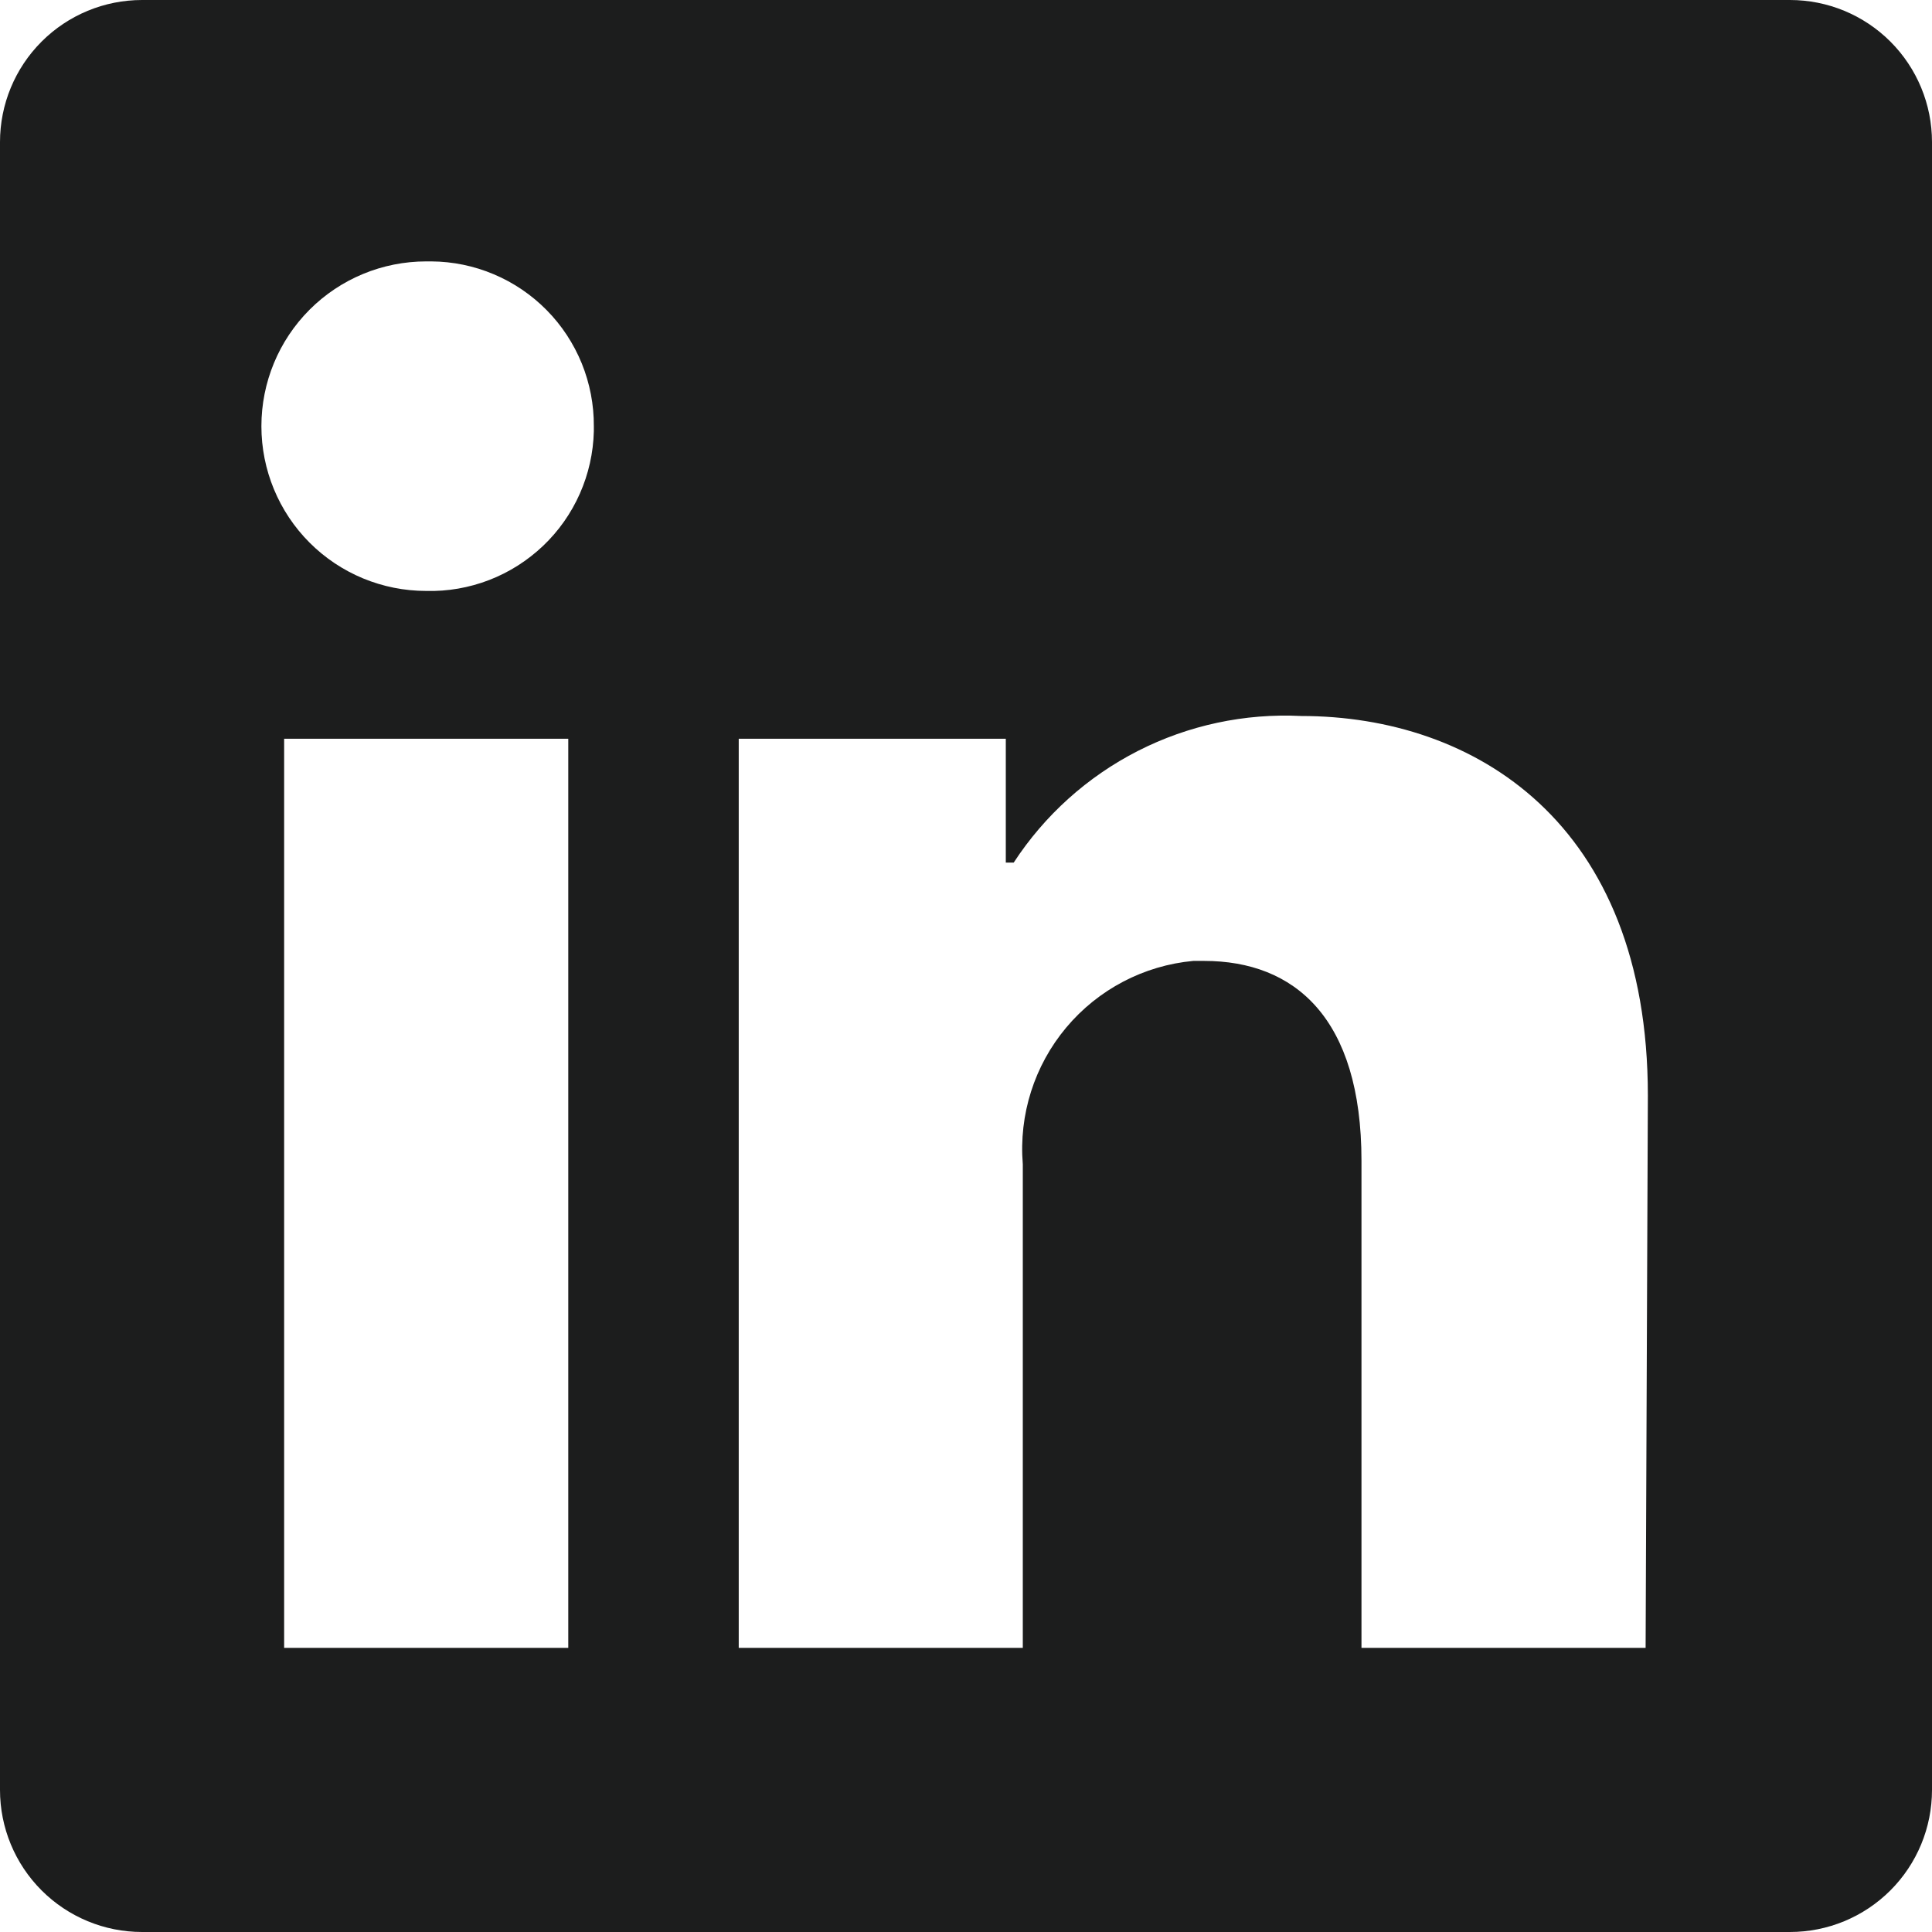 <svg width="30" height="30" viewBox="0 0 30 30" fill="none" xmlns="http://www.w3.org/2000/svg">
<path id="vector" d="M30 2.206V27.794C30 28.379 29.768 28.94 29.354 29.354C28.94 29.768 28.379 30 27.794 30H2.206C1.621 30 1.06 29.768 0.646 29.354C0.232 28.94 0 28.379 0 27.794V2.206C0 1.621 0.232 1.06 0.646 0.646C1.06 0.232 1.621 0 2.206 0H27.794C28.379 0 28.94 0.232 29.354 0.646C29.768 1.06 30 1.621 30 2.206ZM8.824 11.471H4.412V25.588H8.824V11.471ZM9.221 6.618C9.223 6.284 9.159 5.953 9.034 5.644C8.908 5.335 8.723 5.053 8.489 4.816C8.254 4.578 7.976 4.389 7.668 4.259C7.361 4.129 7.031 4.061 6.697 4.059H6.618C5.939 4.059 5.288 4.328 4.808 4.808C4.328 5.288 4.059 5.939 4.059 6.618C4.059 7.296 4.328 7.947 4.808 8.427C5.288 8.907 5.939 9.176 6.618 9.176C6.951 9.185 7.283 9.127 7.595 9.007C7.906 8.887 8.191 8.706 8.433 8.476C8.675 8.246 8.869 7.97 9.004 7.665C9.139 7.36 9.213 7.031 9.221 6.697V6.618ZM25.588 17.012C25.588 12.768 22.888 11.118 20.206 11.118C19.328 11.074 18.453 11.261 17.67 11.66C16.886 12.06 16.221 12.658 15.741 13.394H15.618V11.471H11.471V25.588H15.882V18.079C15.819 17.31 16.061 16.547 16.556 15.956C17.052 15.364 17.761 14.992 18.529 14.921H18.697C20.1 14.921 21.141 15.803 21.141 18.026V25.588H25.553L25.588 17.012Z" fill="#1C1D1D"/>
</svg>
